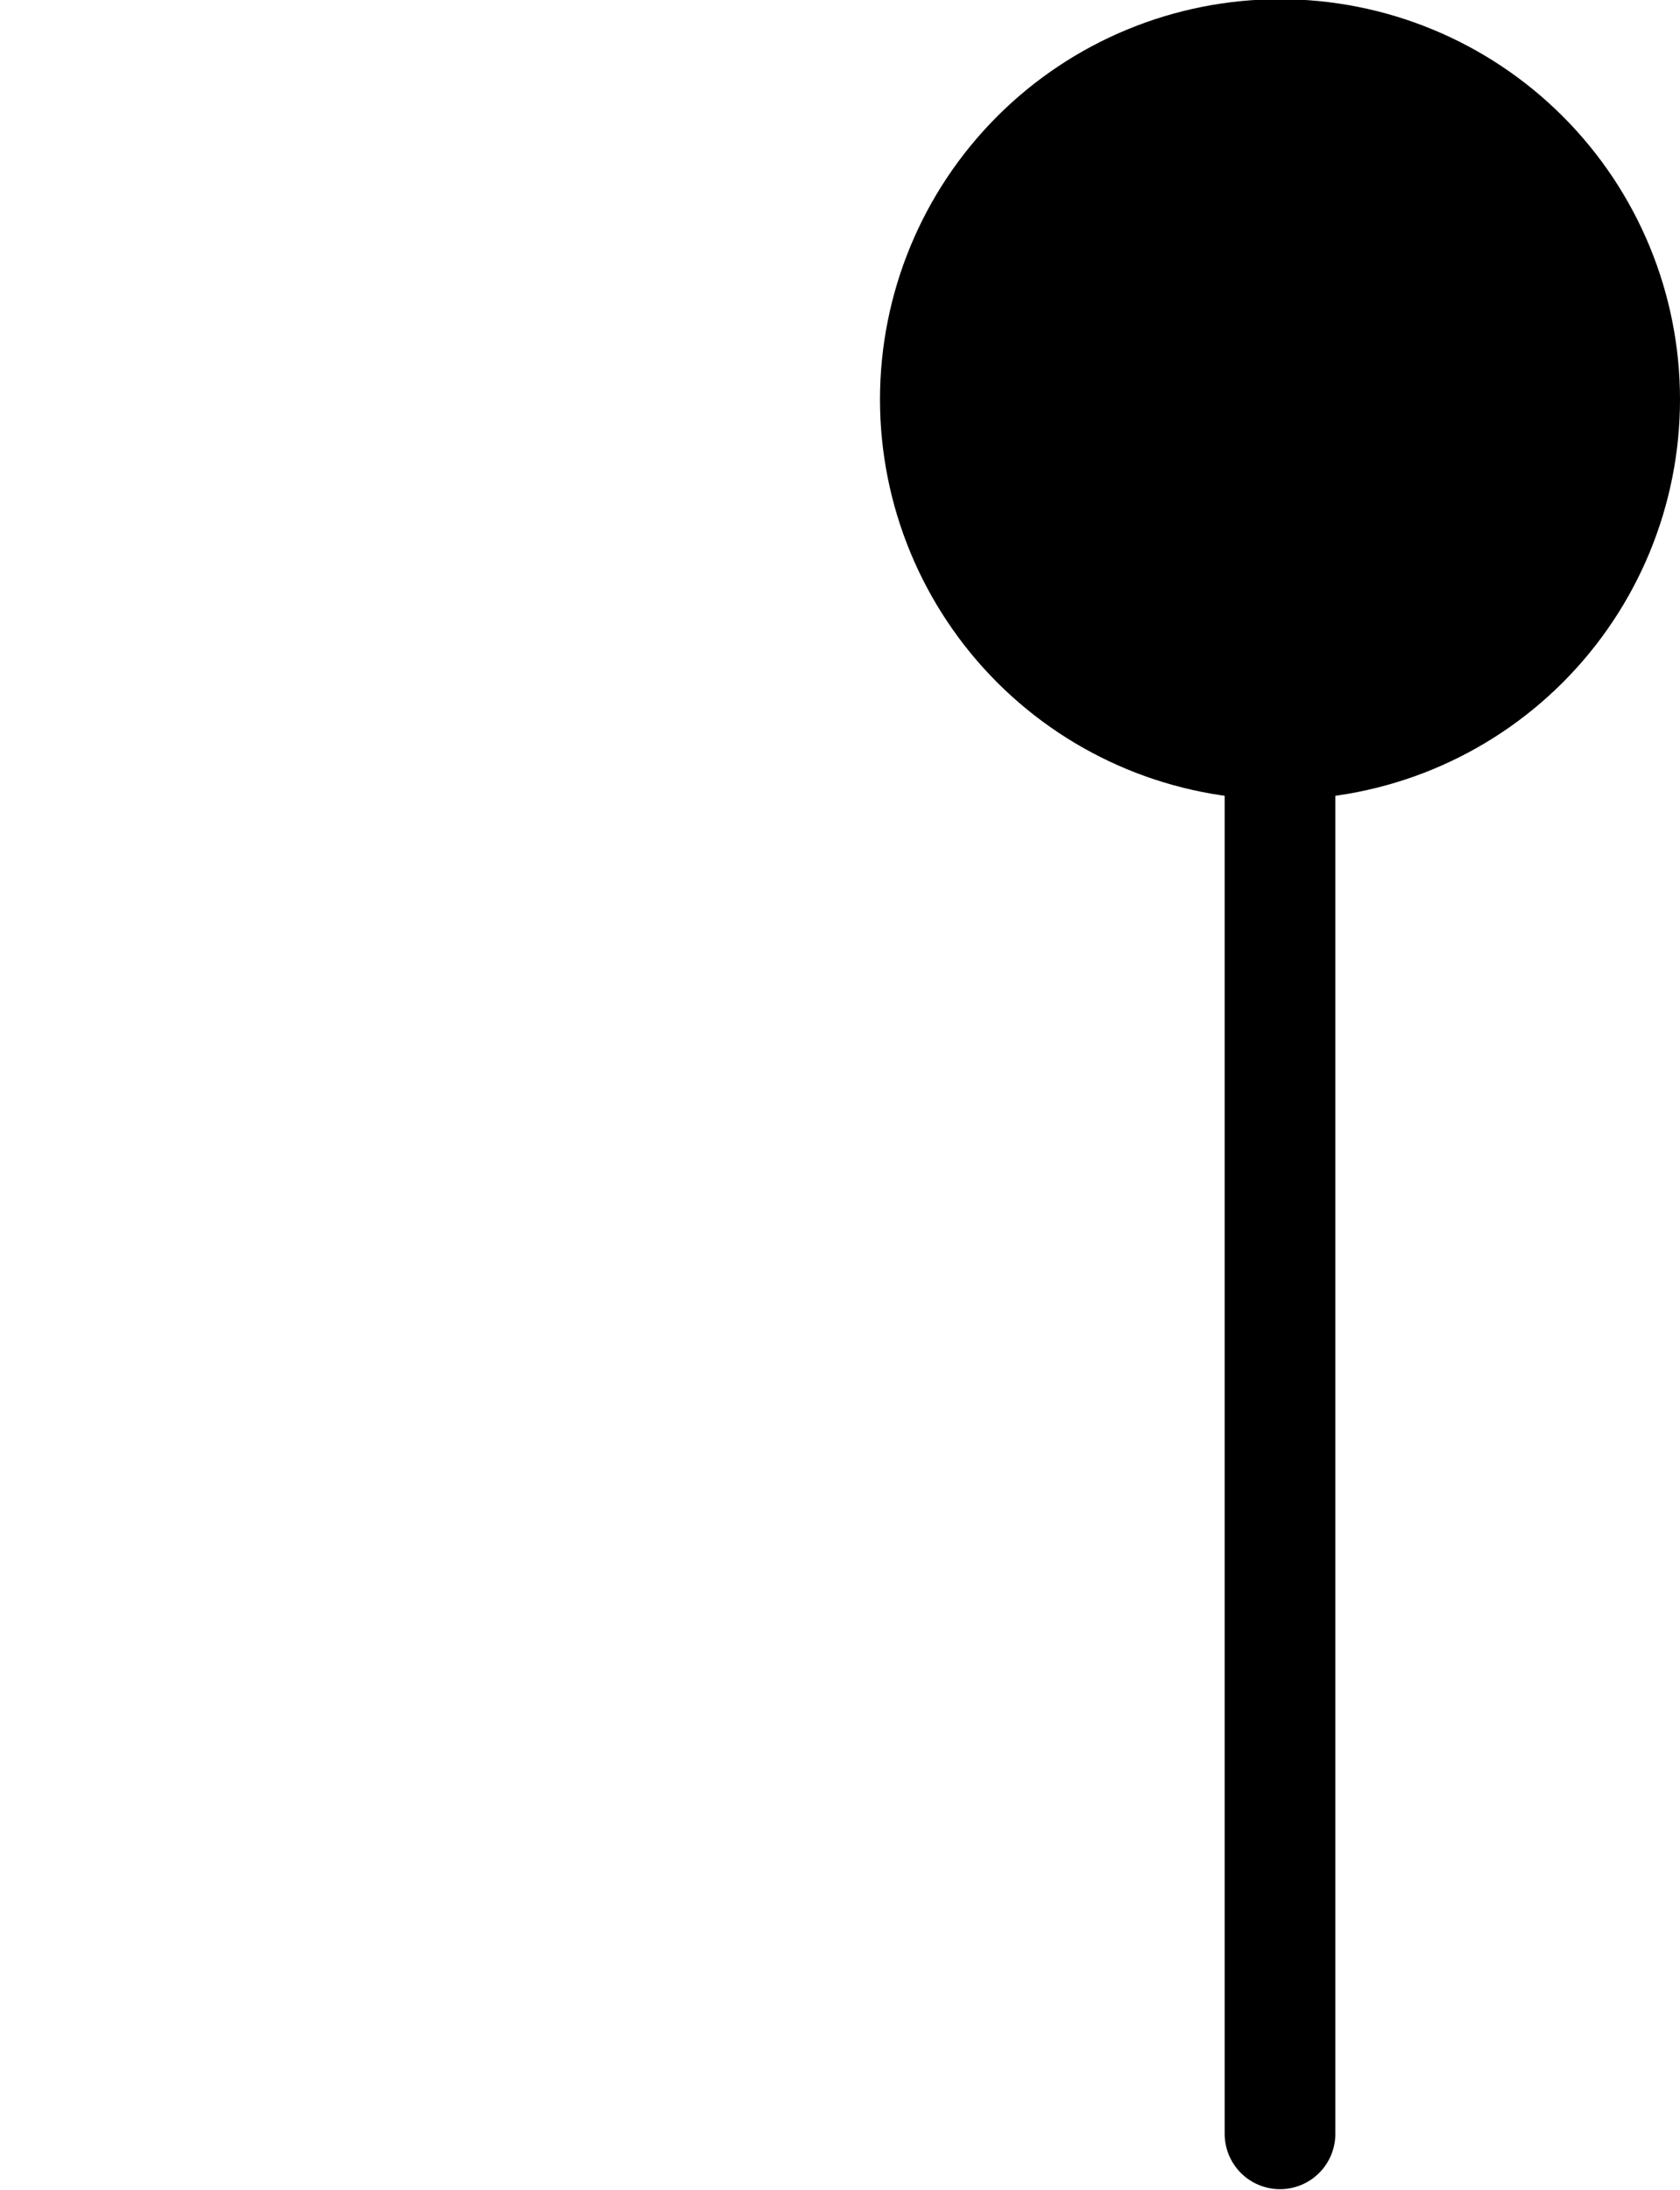 <?xml version="1.0"?>
<!-- Created by MetaPost 1.9991 on 2022.02.18:1311 -->
<svg version="1.1" xmlns="http://www.w3.org/2000/svg" xmlns:xlink="http://www.w3.org/1999/xlink" width="66.227" height="86.28" viewBox="0 0 66.227 86.28">
<!-- Original BoundingBox: 34.690277 -0.247345 66.227020 86.032440 -->
  <path d="M50.459 3.91L50.459 84.066" style="stroke:rgb(0%,0%,0%); stroke-width: 4.364;stroke-linecap: round;stroke-linejoin: round;stroke-miterlimit: 10;fill: none;"></path>
  <path d="M66.227 15.736C66.227 11.554,64.566 7.543,61.608 4.586C58.651 1.629,54.641 -0.032,50.459 -0.032C46.276 -0.032,42.266 1.629,39.309 4.586C36.352 7.543,34.69 11.554,34.69 15.736C34.69 19.918,36.352 23.929,39.309 26.886C42.266 29.843,46.276 31.504,50.459 31.504C54.641 31.504,58.651 29.843,61.608 26.886C64.566 23.929,66.227 19.918,66.227 15.736Z" style="stroke:rgb(0%,0%,0%); stroke-width: 0;fill: rgb(0%,0%,0%);"></path>
</svg>
